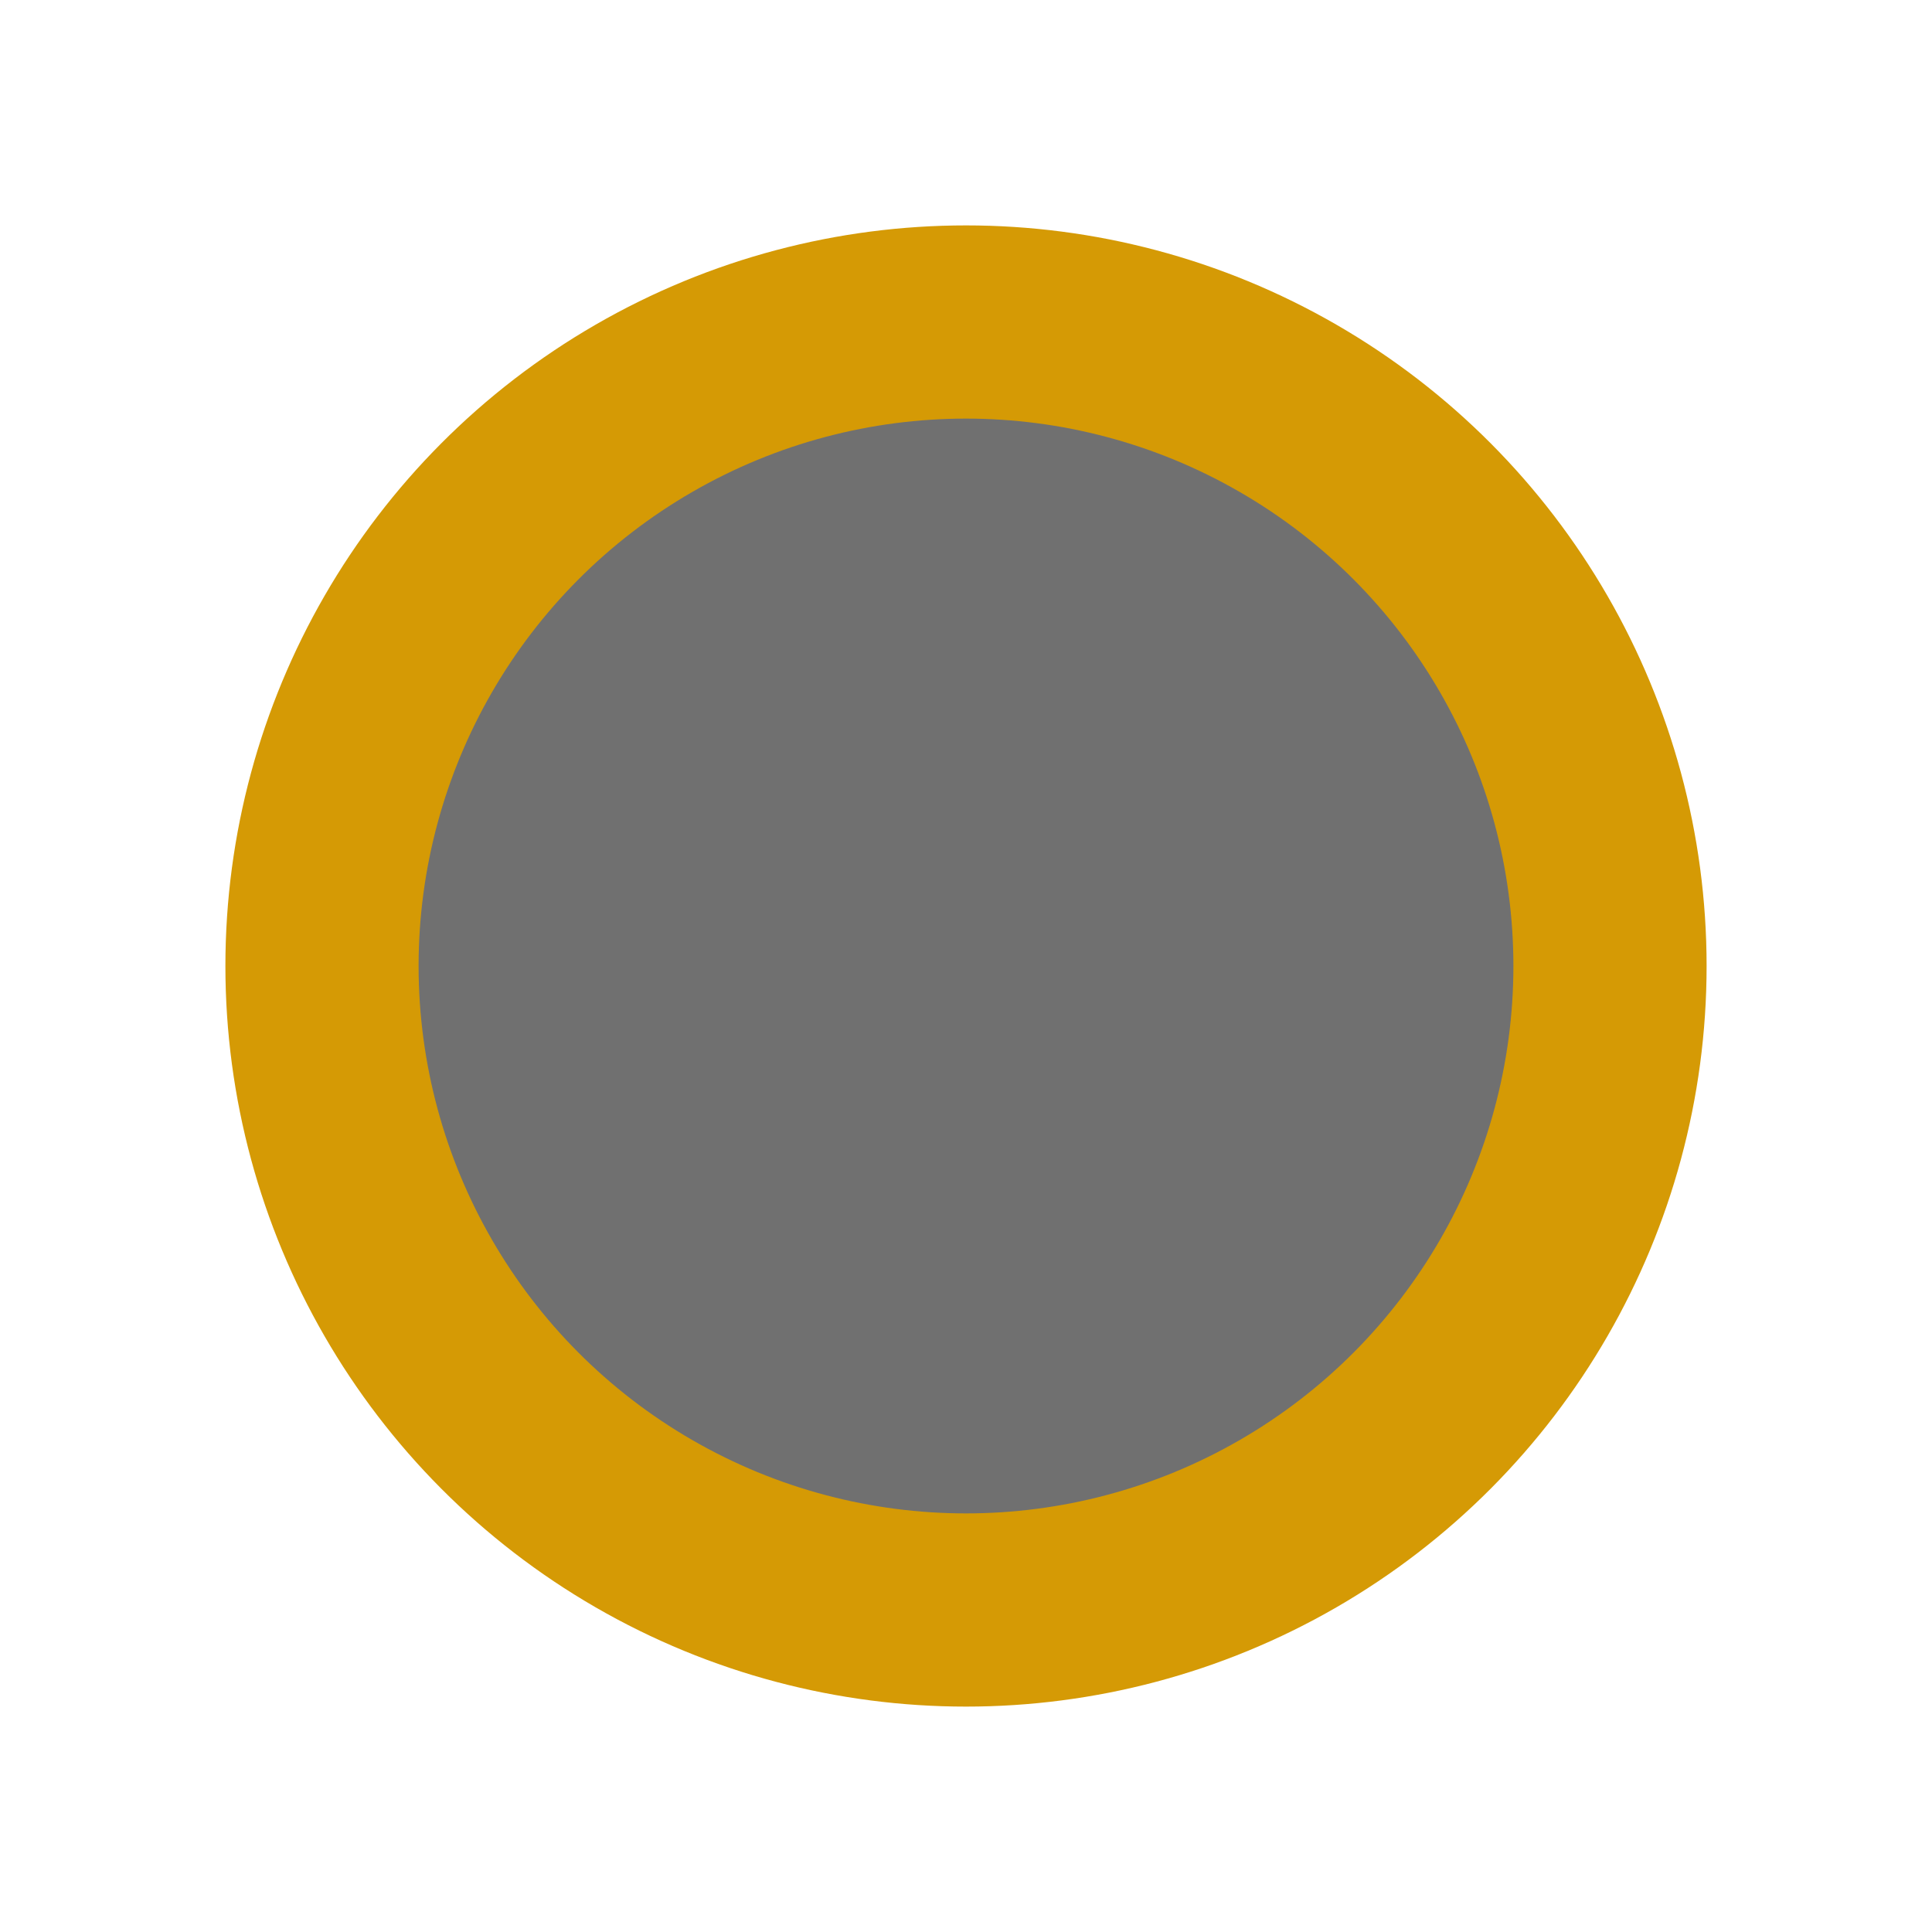 <svg xmlns="http://www.w3.org/2000/svg" width="30" height="30" viewBox="0 0 30 30">
  <g id="Ellipse_64" data-name="Ellipse 64" fill="#707070" stroke="#d59a05" stroke-width="3">
    
    <circle cx="15" cy="15" r="10"  />
  </g>
</svg>
